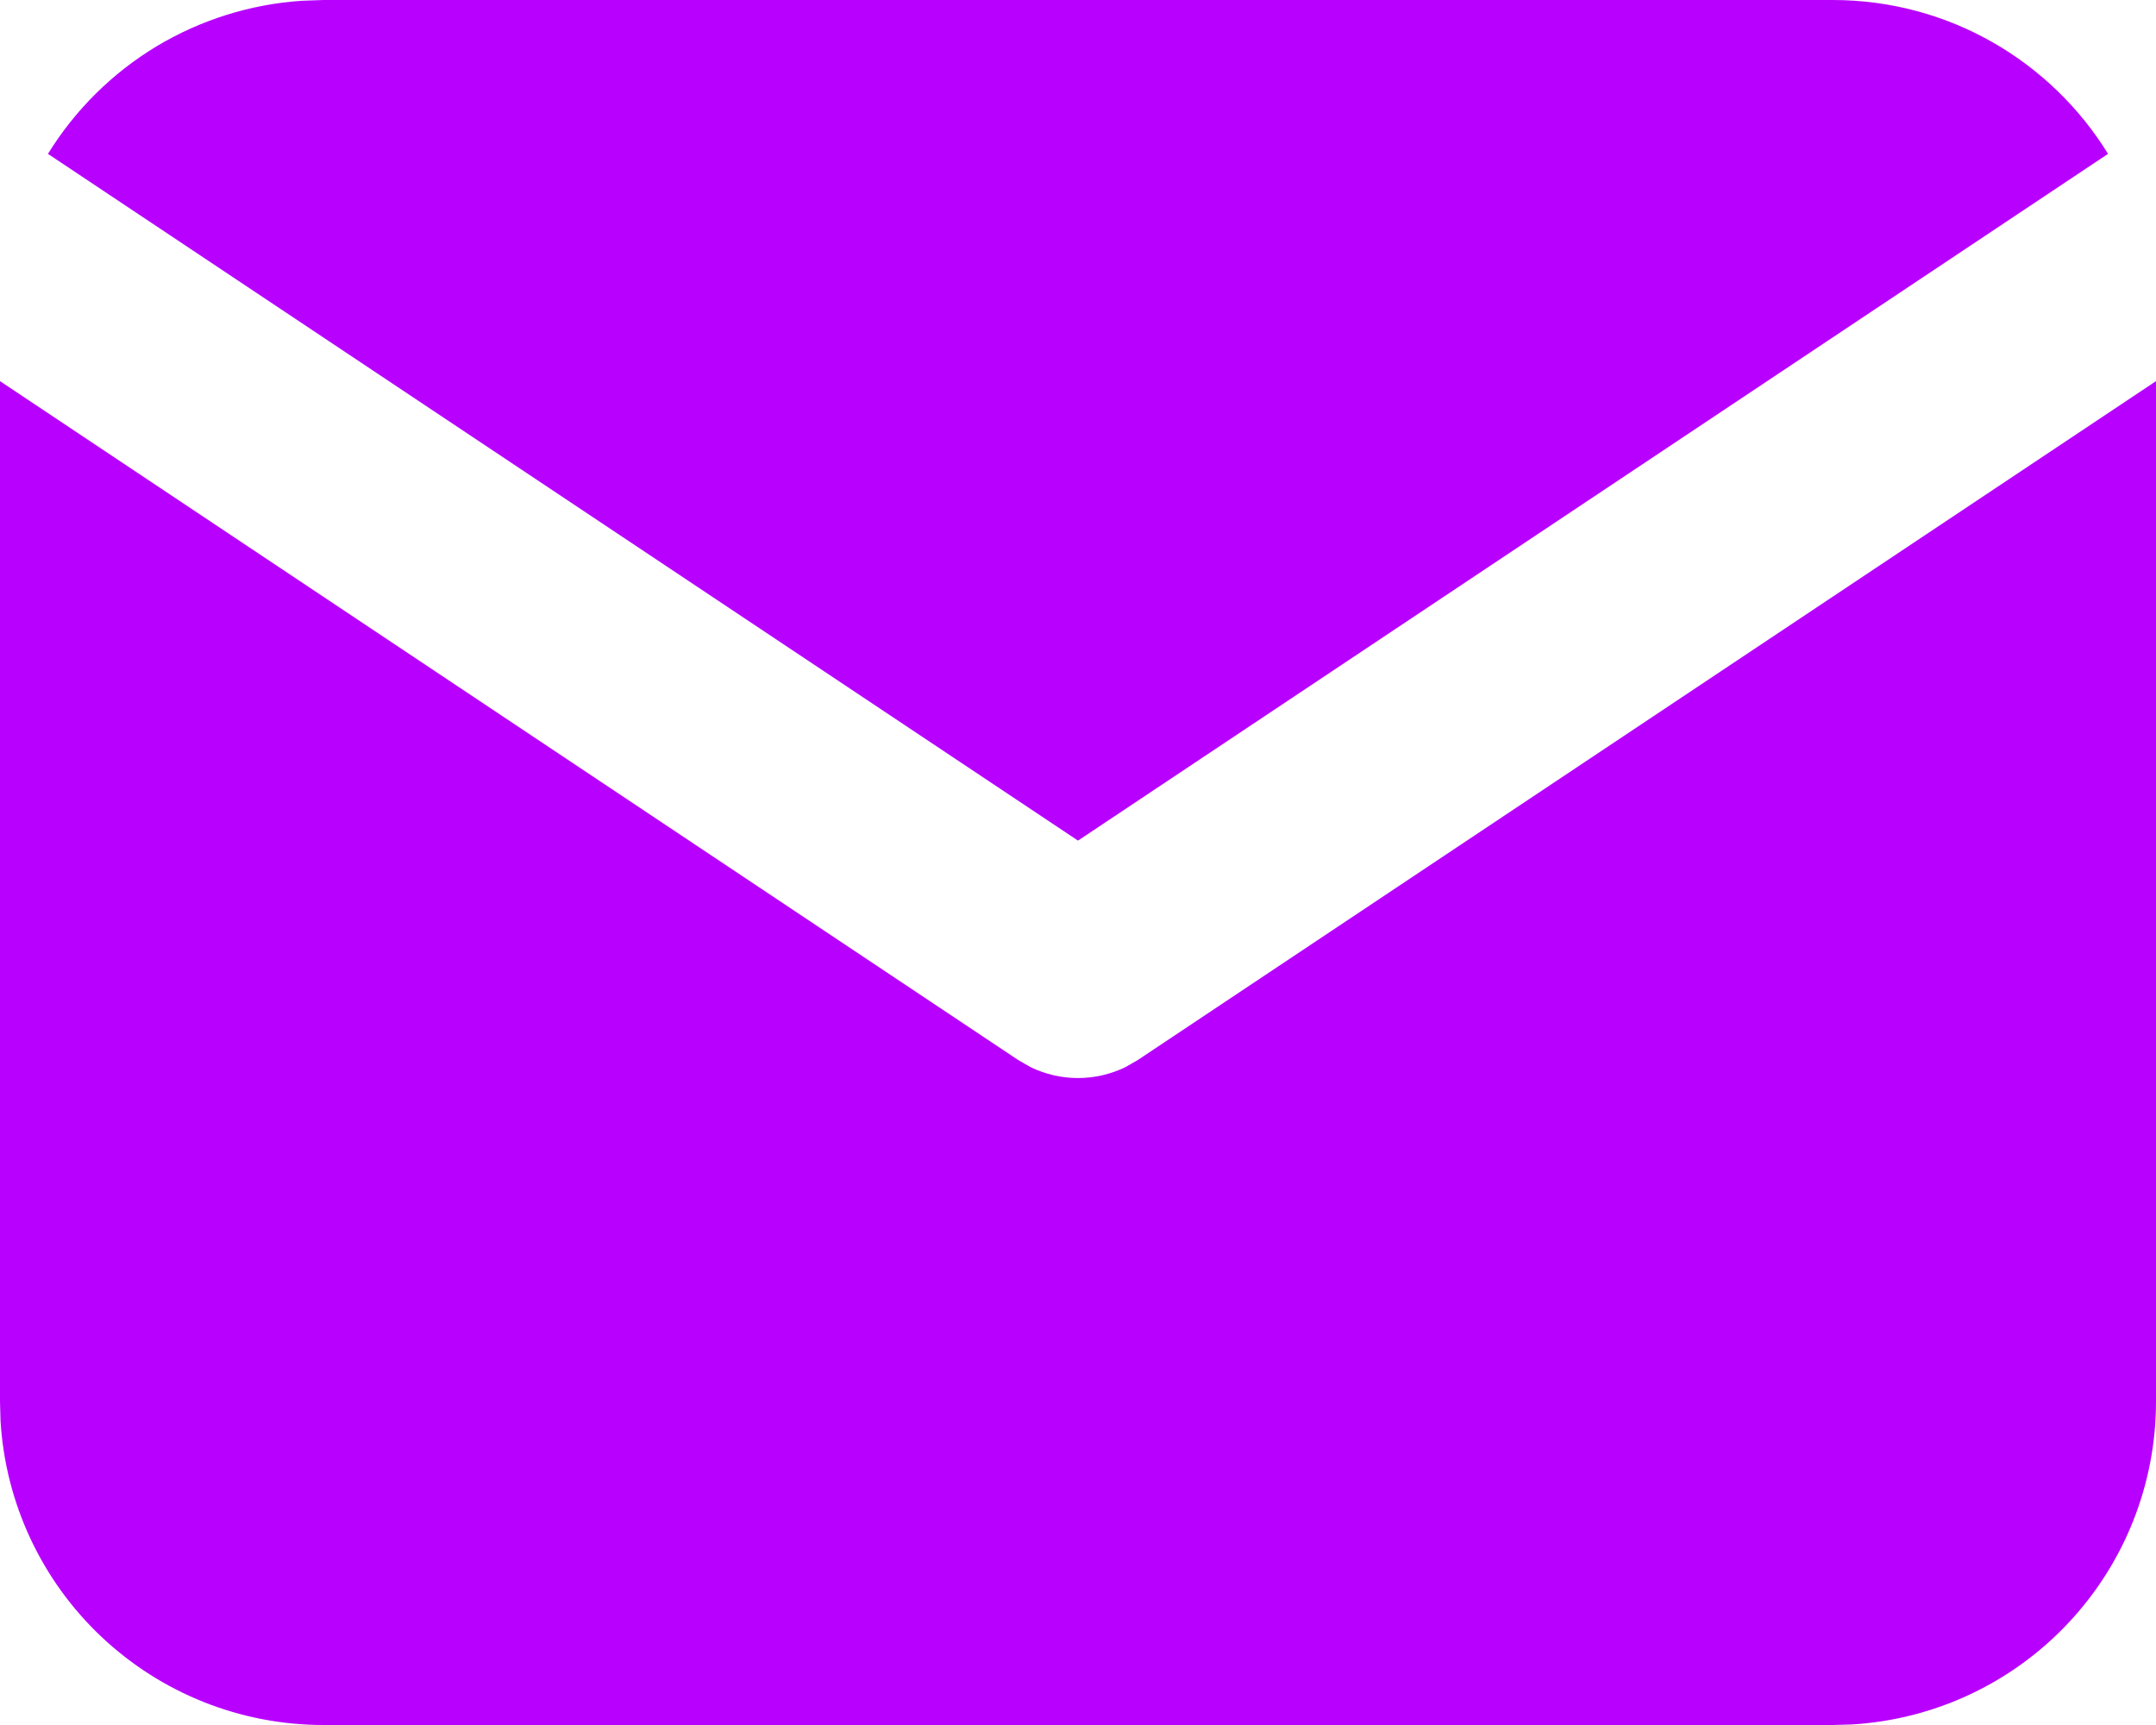 <svg width="25" height="20" viewBox="0 0 25 20" fill="none" xmlns="http://www.w3.org/2000/svg">
<path d="M25 4.419V16.25C25 17.206 24.635 18.127 23.978 18.823C23.322 19.519 22.425 19.938 21.47 19.994L21.25 20H3.75C2.793 20 1.873 19.634 1.177 18.978C0.481 18.322 0.062 17.425 0.006 16.47L0 16.25V4.419L11.806 12.29L11.951 12.373C12.122 12.456 12.31 12.499 12.5 12.499C12.69 12.499 12.878 12.456 13.049 12.373L13.194 12.29L25 4.419Z" fill="#B800FF"/>
<path d="M21.25 0C22.6 0 23.784 0.713 24.444 1.784L12.5 9.746L0.556 1.784C0.87 1.275 1.301 0.848 1.812 0.539C2.324 0.231 2.902 0.049 3.499 0.009L3.75 0H21.25Z" fill="#B800FF"/>
</svg>
